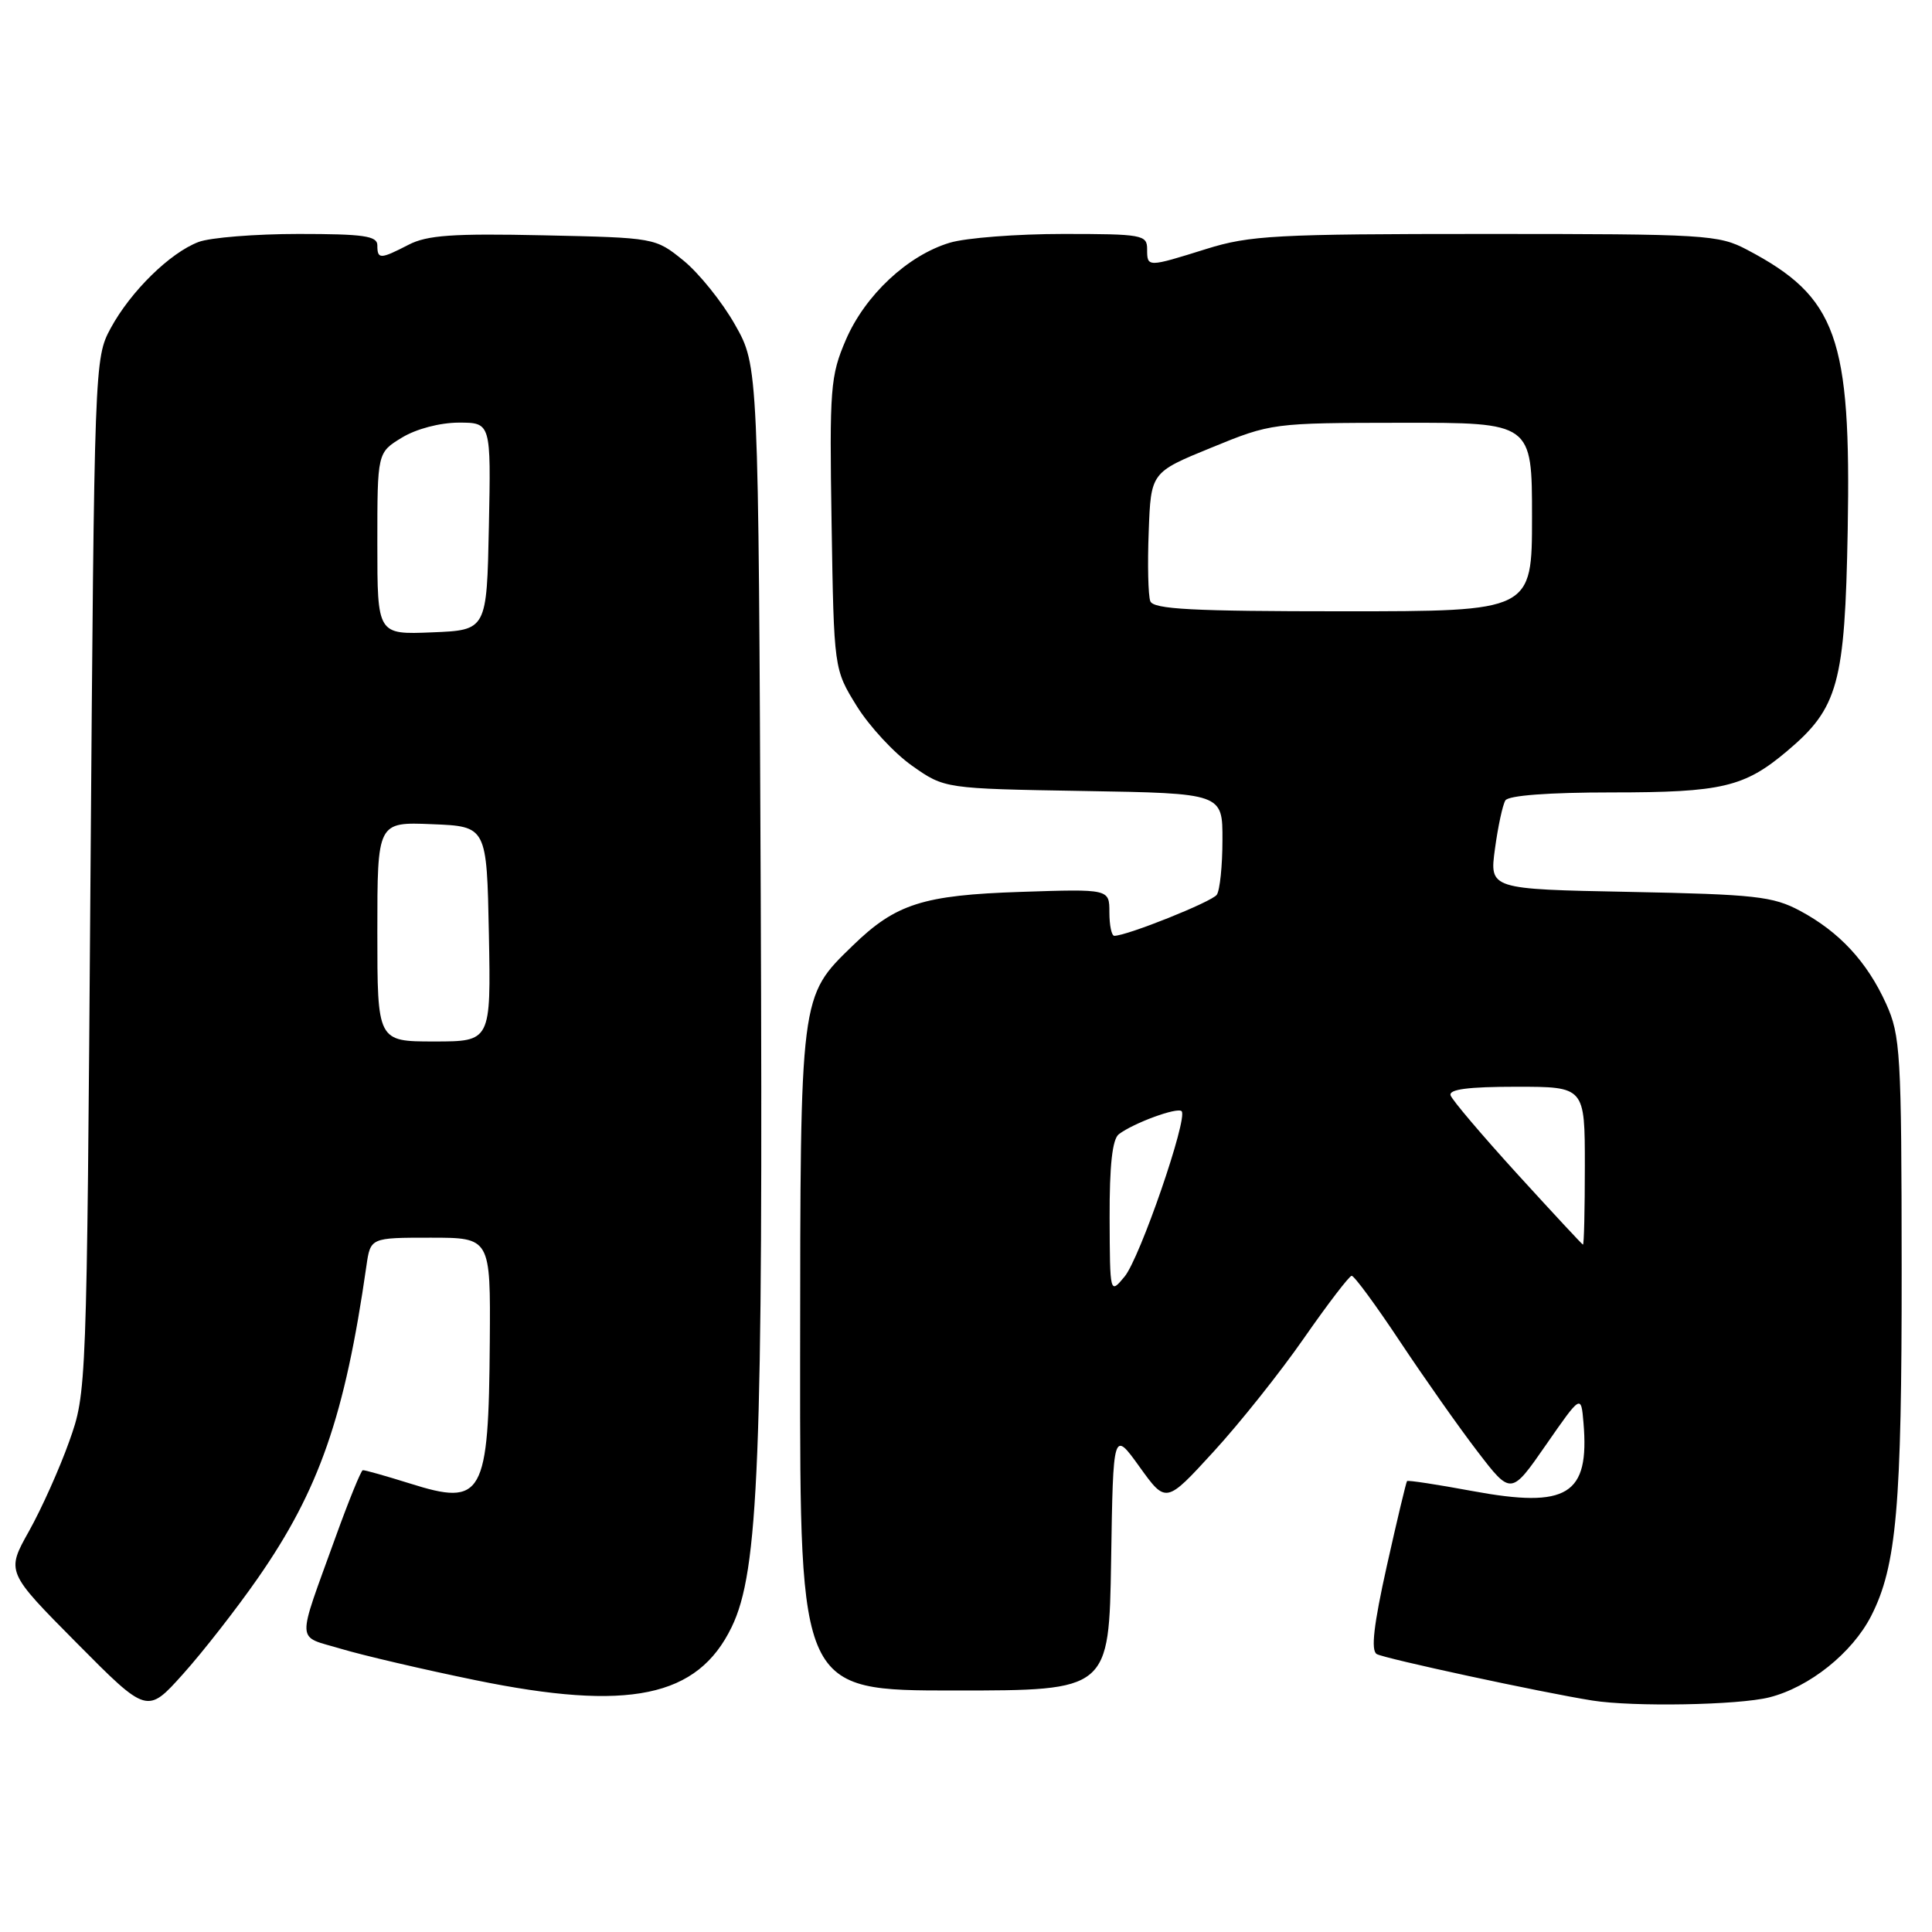 <?xml version="1.0" encoding="UTF-8" standalone="no"?>
<!DOCTYPE svg PUBLIC "-//W3C//DTD SVG 1.1//EN" "http://www.w3.org/Graphics/SVG/1.1/DTD/svg11.dtd" >
<svg xmlns="http://www.w3.org/2000/svg" xmlns:xlink="http://www.w3.org/1999/xlink" version="1.1" viewBox="0 0 256 256">
 <g >
 <path fill="currentColor"
d=" M 34.17 209.11 C 42.29 197.44 45.70 187.65 48.55 167.75 C 49.09 164.00 49.09 164.00 57.05 164.00 C 65.00 164.00 65.00 164.00 64.90 177.75 C 64.75 198.28 64.00 199.63 54.32 196.57 C 51.12 195.57 48.31 194.77 48.07 194.81 C 47.84 194.84 46.21 198.84 44.46 203.69 C 39.24 218.17 39.16 216.67 45.20 218.48 C 48.11 219.35 56.12 221.22 63.00 222.63 C 83.34 226.80 92.44 224.92 96.95 215.59 C 100.54 208.19 101.12 193.49 100.80 118.50 C 100.50 48.50 100.50 48.50 97.39 43.02 C 95.69 40.01 92.61 36.19 90.56 34.52 C 86.83 31.50 86.80 31.50 72.00 31.18 C 60.02 30.92 56.59 31.16 54.14 32.43 C 50.38 34.37 50.00 34.38 50.00 32.50 C 50.00 31.26 48.17 31.00 39.57 31.00 C 33.83 31.00 27.86 31.48 26.32 32.06 C 22.53 33.49 17.30 38.62 14.66 43.50 C 12.52 47.46 12.50 48.16 11.99 116.00 C 11.49 184.44 11.48 184.51 9.17 191.00 C 7.90 194.57 5.50 199.93 3.84 202.89 C 0.82 208.28 0.82 208.28 10.16 217.70 C 19.50 227.12 19.50 227.12 24.26 221.81 C 26.88 218.89 31.34 213.18 34.17 209.11 Z  M 234.44 224.91 C 239.75 223.57 245.43 219.03 247.94 214.12 C 251.31 207.52 252.00 199.60 251.98 168.07 C 251.96 139.48 251.82 137.21 249.92 133.00 C 247.40 127.44 243.72 123.47 238.50 120.68 C 234.92 118.77 232.57 118.51 215.93 118.18 C 197.36 117.82 197.36 117.82 198.09 112.47 C 198.49 109.52 199.11 106.64 199.47 106.06 C 199.87 105.40 205.21 105.00 213.59 105.00 C 228.15 105.00 231.14 104.30 236.79 99.53 C 243.58 93.81 244.46 90.60 244.83 70.28 C 245.29 44.66 243.40 39.36 231.51 33.10 C 227.72 31.10 226.09 31.00 196.85 31.00 C 169.04 31.00 165.59 31.19 159.84 32.99 C 152.00 35.44 152.00 35.44 152.00 33.00 C 152.00 31.12 151.33 31.00 140.87 31.00 C 134.74 31.00 127.99 31.52 125.86 32.16 C 120.28 33.83 114.63 39.11 112.08 45.03 C 110.03 49.81 109.90 51.40 110.19 69.40 C 110.50 88.67 110.50 88.67 113.52 93.55 C 115.19 96.24 118.49 99.80 120.86 101.47 C 125.16 104.50 125.16 104.50 143.58 104.81 C 162.00 105.12 162.00 105.12 161.98 111.31 C 161.98 114.72 161.64 117.98 161.23 118.56 C 160.59 119.49 149.33 124.00 147.65 124.00 C 147.29 124.00 147.00 122.60 147.00 120.89 C 147.00 117.79 147.00 117.79 135.25 118.18 C 122.28 118.61 118.69 119.76 112.99 125.30 C 105.97 132.12 106.05 131.56 106.02 180.25 C 106.00 224.00 106.00 224.00 126.48 224.00 C 146.95 224.00 146.95 224.00 147.23 206.75 C 147.50 189.50 147.50 189.50 151.00 194.37 C 154.50 199.24 154.50 199.24 160.79 192.37 C 164.26 188.59 169.66 181.81 172.79 177.30 C 175.93 172.79 178.77 169.08 179.10 169.05 C 179.43 169.02 182.31 172.94 185.50 177.75 C 188.70 182.56 193.31 189.12 195.76 192.31 C 200.22 198.13 200.22 198.13 204.86 191.44 C 209.50 184.76 209.50 184.76 209.82 188.53 C 210.63 198.10 207.70 199.90 195.10 197.57 C 190.46 196.71 186.56 196.11 186.44 196.25 C 186.32 196.39 185.11 201.45 183.76 207.50 C 182.02 215.32 181.63 218.69 182.42 219.17 C 183.41 219.76 204.31 224.27 211.00 225.33 C 216.41 226.19 230.34 225.94 234.44 224.91 Z  M 50.00 123.46 C 50.00 108.91 50.00 108.91 57.25 109.21 C 64.50 109.50 64.50 109.50 64.78 123.75 C 65.05 138.00 65.05 138.00 57.53 138.00 C 50.00 138.00 50.00 138.00 50.00 123.46 Z  M 50.00 72.03 C 50.00 59.97 50.00 59.97 53.25 57.99 C 55.15 56.83 58.28 56.01 60.78 56.00 C 65.06 56.00 65.06 56.00 64.78 69.75 C 64.50 83.50 64.50 83.50 57.25 83.79 C 50.00 84.09 50.00 84.09 50.00 72.03 Z  M 147.03 161.37 C 147.01 154.41 147.39 150.95 148.25 150.29 C 150.19 148.81 156.01 146.67 156.57 147.24 C 157.45 148.12 151.04 166.73 149.01 169.16 C 147.07 171.50 147.07 171.50 147.03 161.37 Z  M 201.05 155.56 C 196.40 150.45 192.42 145.77 192.21 145.14 C 191.95 144.34 194.56 144.00 200.92 144.00 C 210.00 144.00 210.00 144.00 210.00 154.50 C 210.00 160.28 209.89 164.96 209.75 164.92 C 209.61 164.87 205.70 160.66 201.05 155.56 Z  M 152.42 79.66 C 152.14 78.93 152.04 74.78 152.21 70.46 C 152.50 62.59 152.50 62.59 160.50 59.32 C 168.46 56.06 168.58 56.04 185.75 56.02 C 203.00 56.00 203.00 56.00 203.00 68.50 C 203.00 81.00 203.00 81.00 177.97 81.00 C 157.98 81.00 152.83 80.73 152.42 79.66 Z "/>
</g>
</svg>